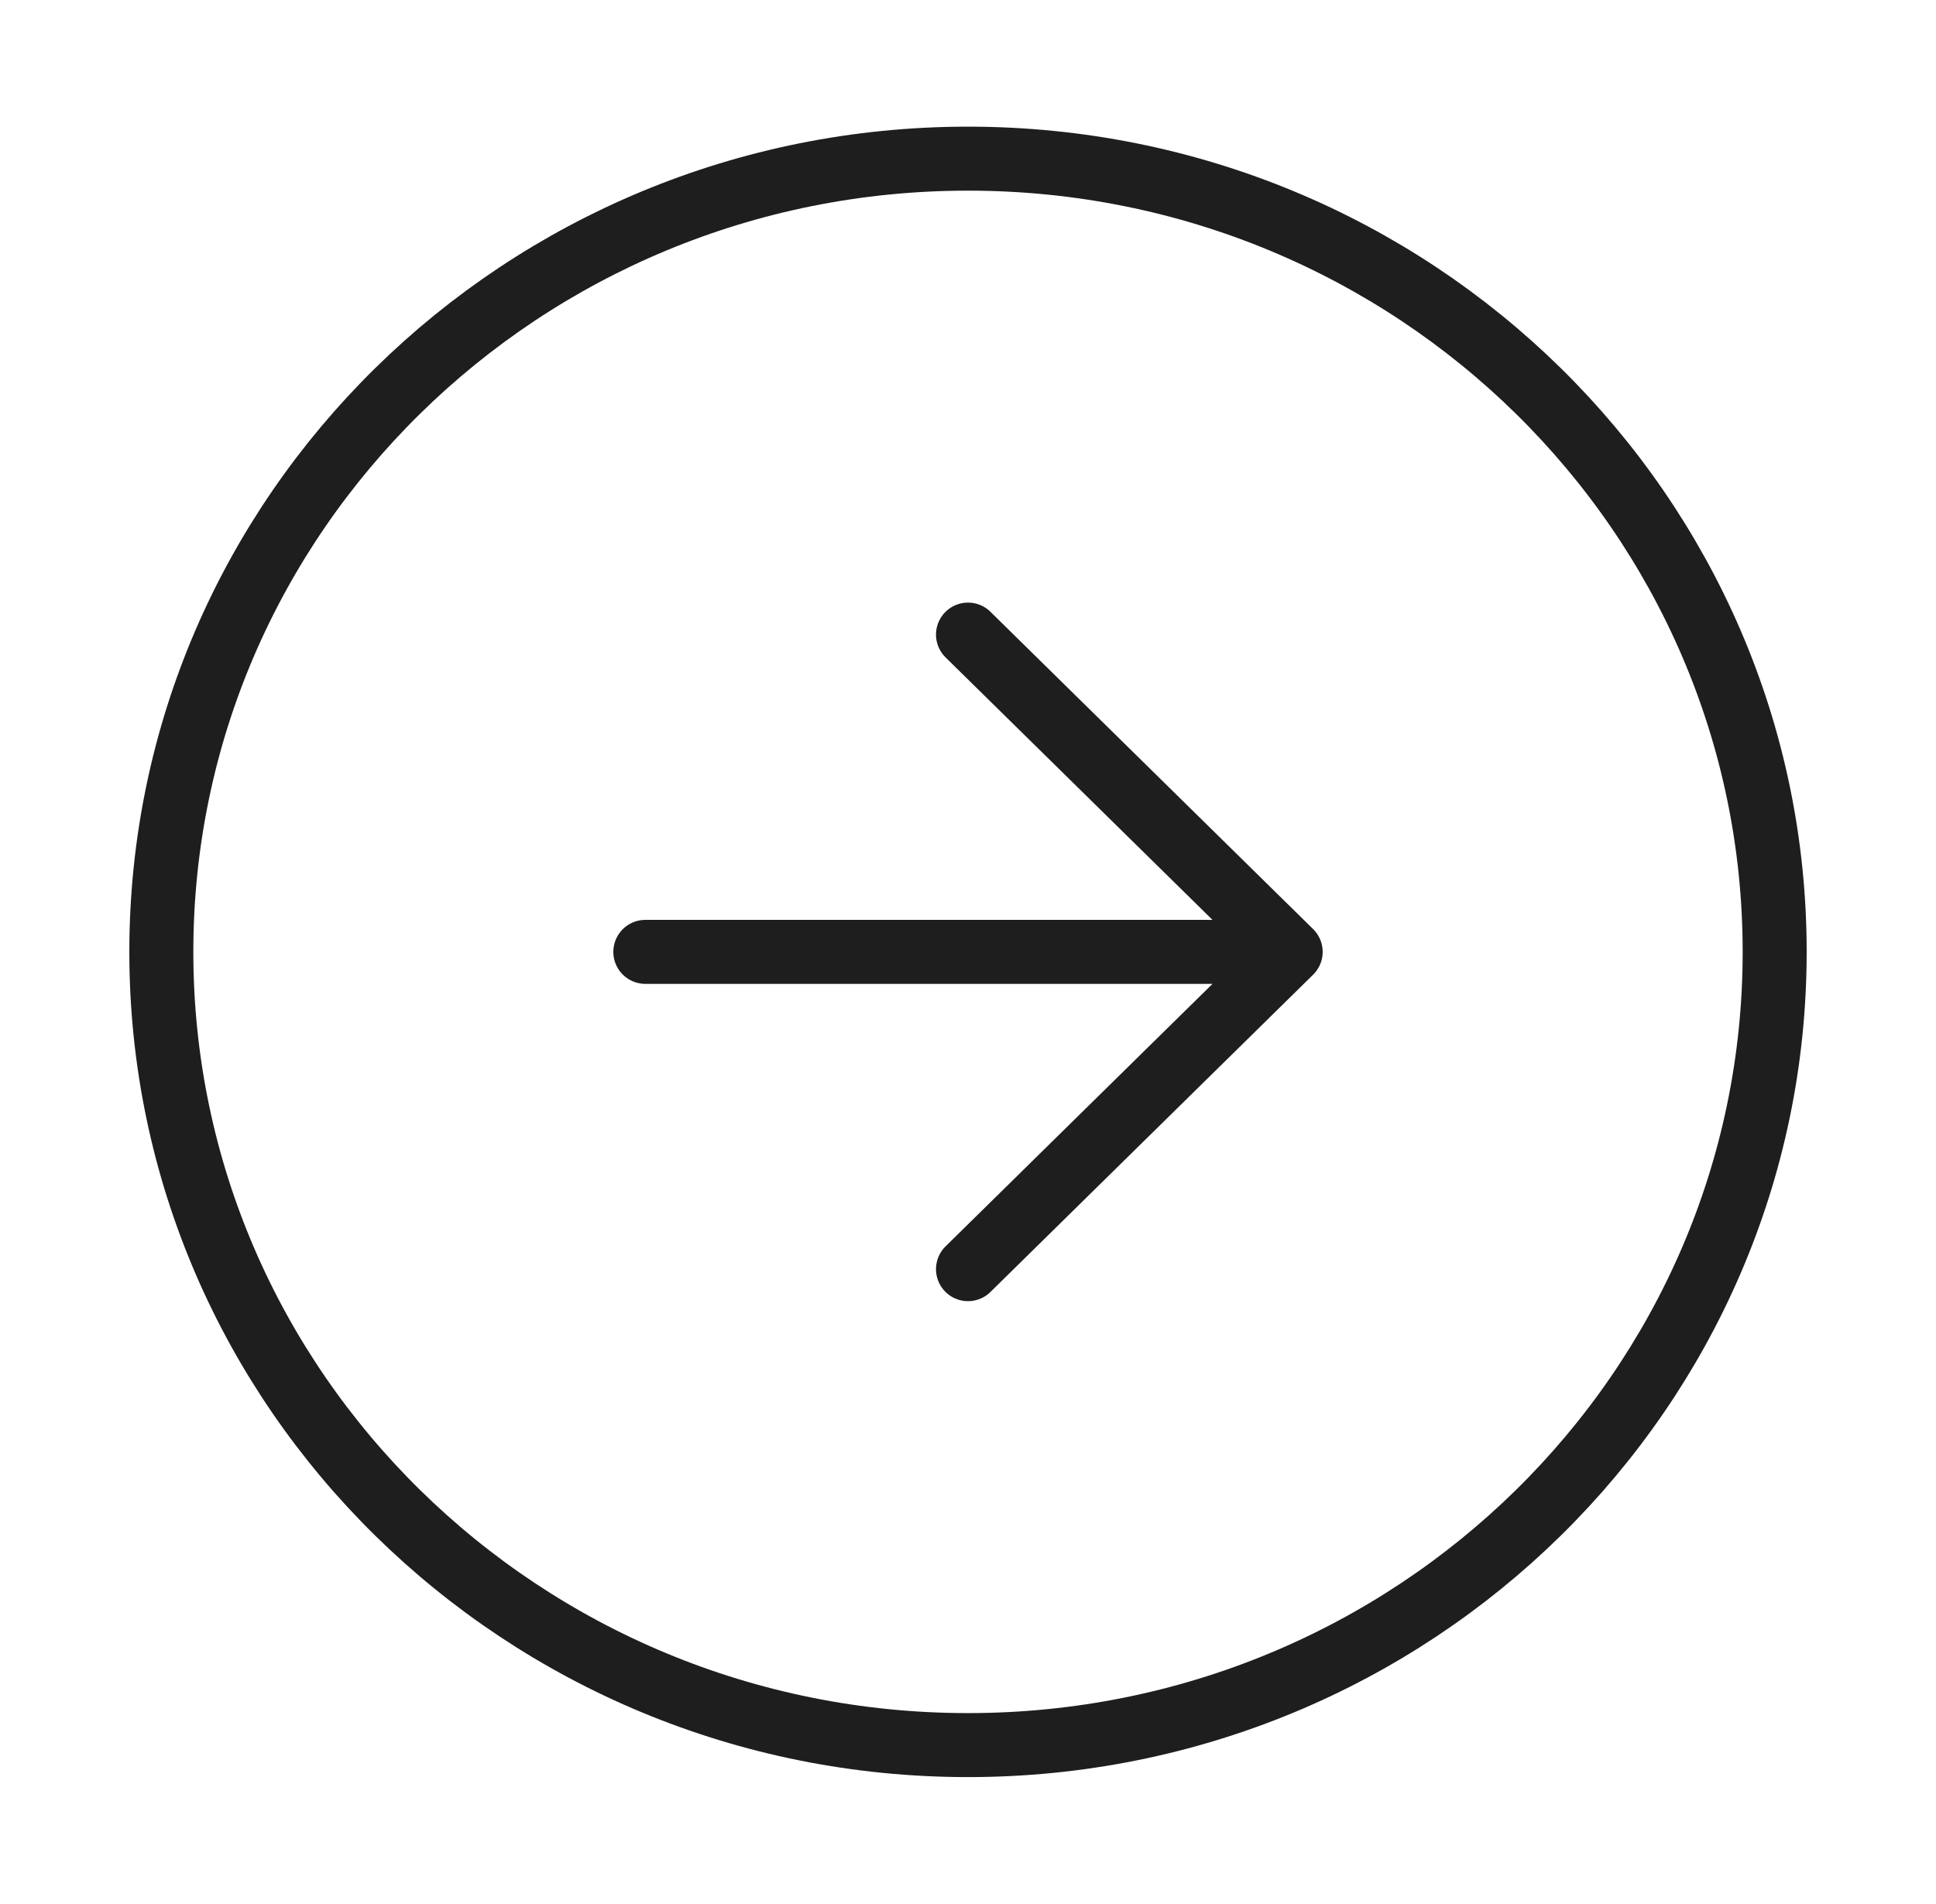<svg width="121" height="119" viewBox="0 0 121 119" fill="none" xmlns="http://www.w3.org/2000/svg">
  <g transform="translate(121,0) scale(-1,1)">
    <path d="M60.5 79.333L40.333 59.5M40.333 59.5L60.5 39.667M40.333 59.5H80.667M10.083 59.5C10.083 86.884 32.656 109.083 60.5 109.083C88.344 109.083 110.917 86.884 110.917 59.5C110.917 32.116 88.344 9.917 60.5 9.917C32.656 9.917 10.083 32.116 10.083 59.5Z" 
      stroke="#1E1E1E" 
      stroke-width="4" 
      stroke-linecap="round" 
      stroke-linejoin="round"/>
  </g>
</svg>

